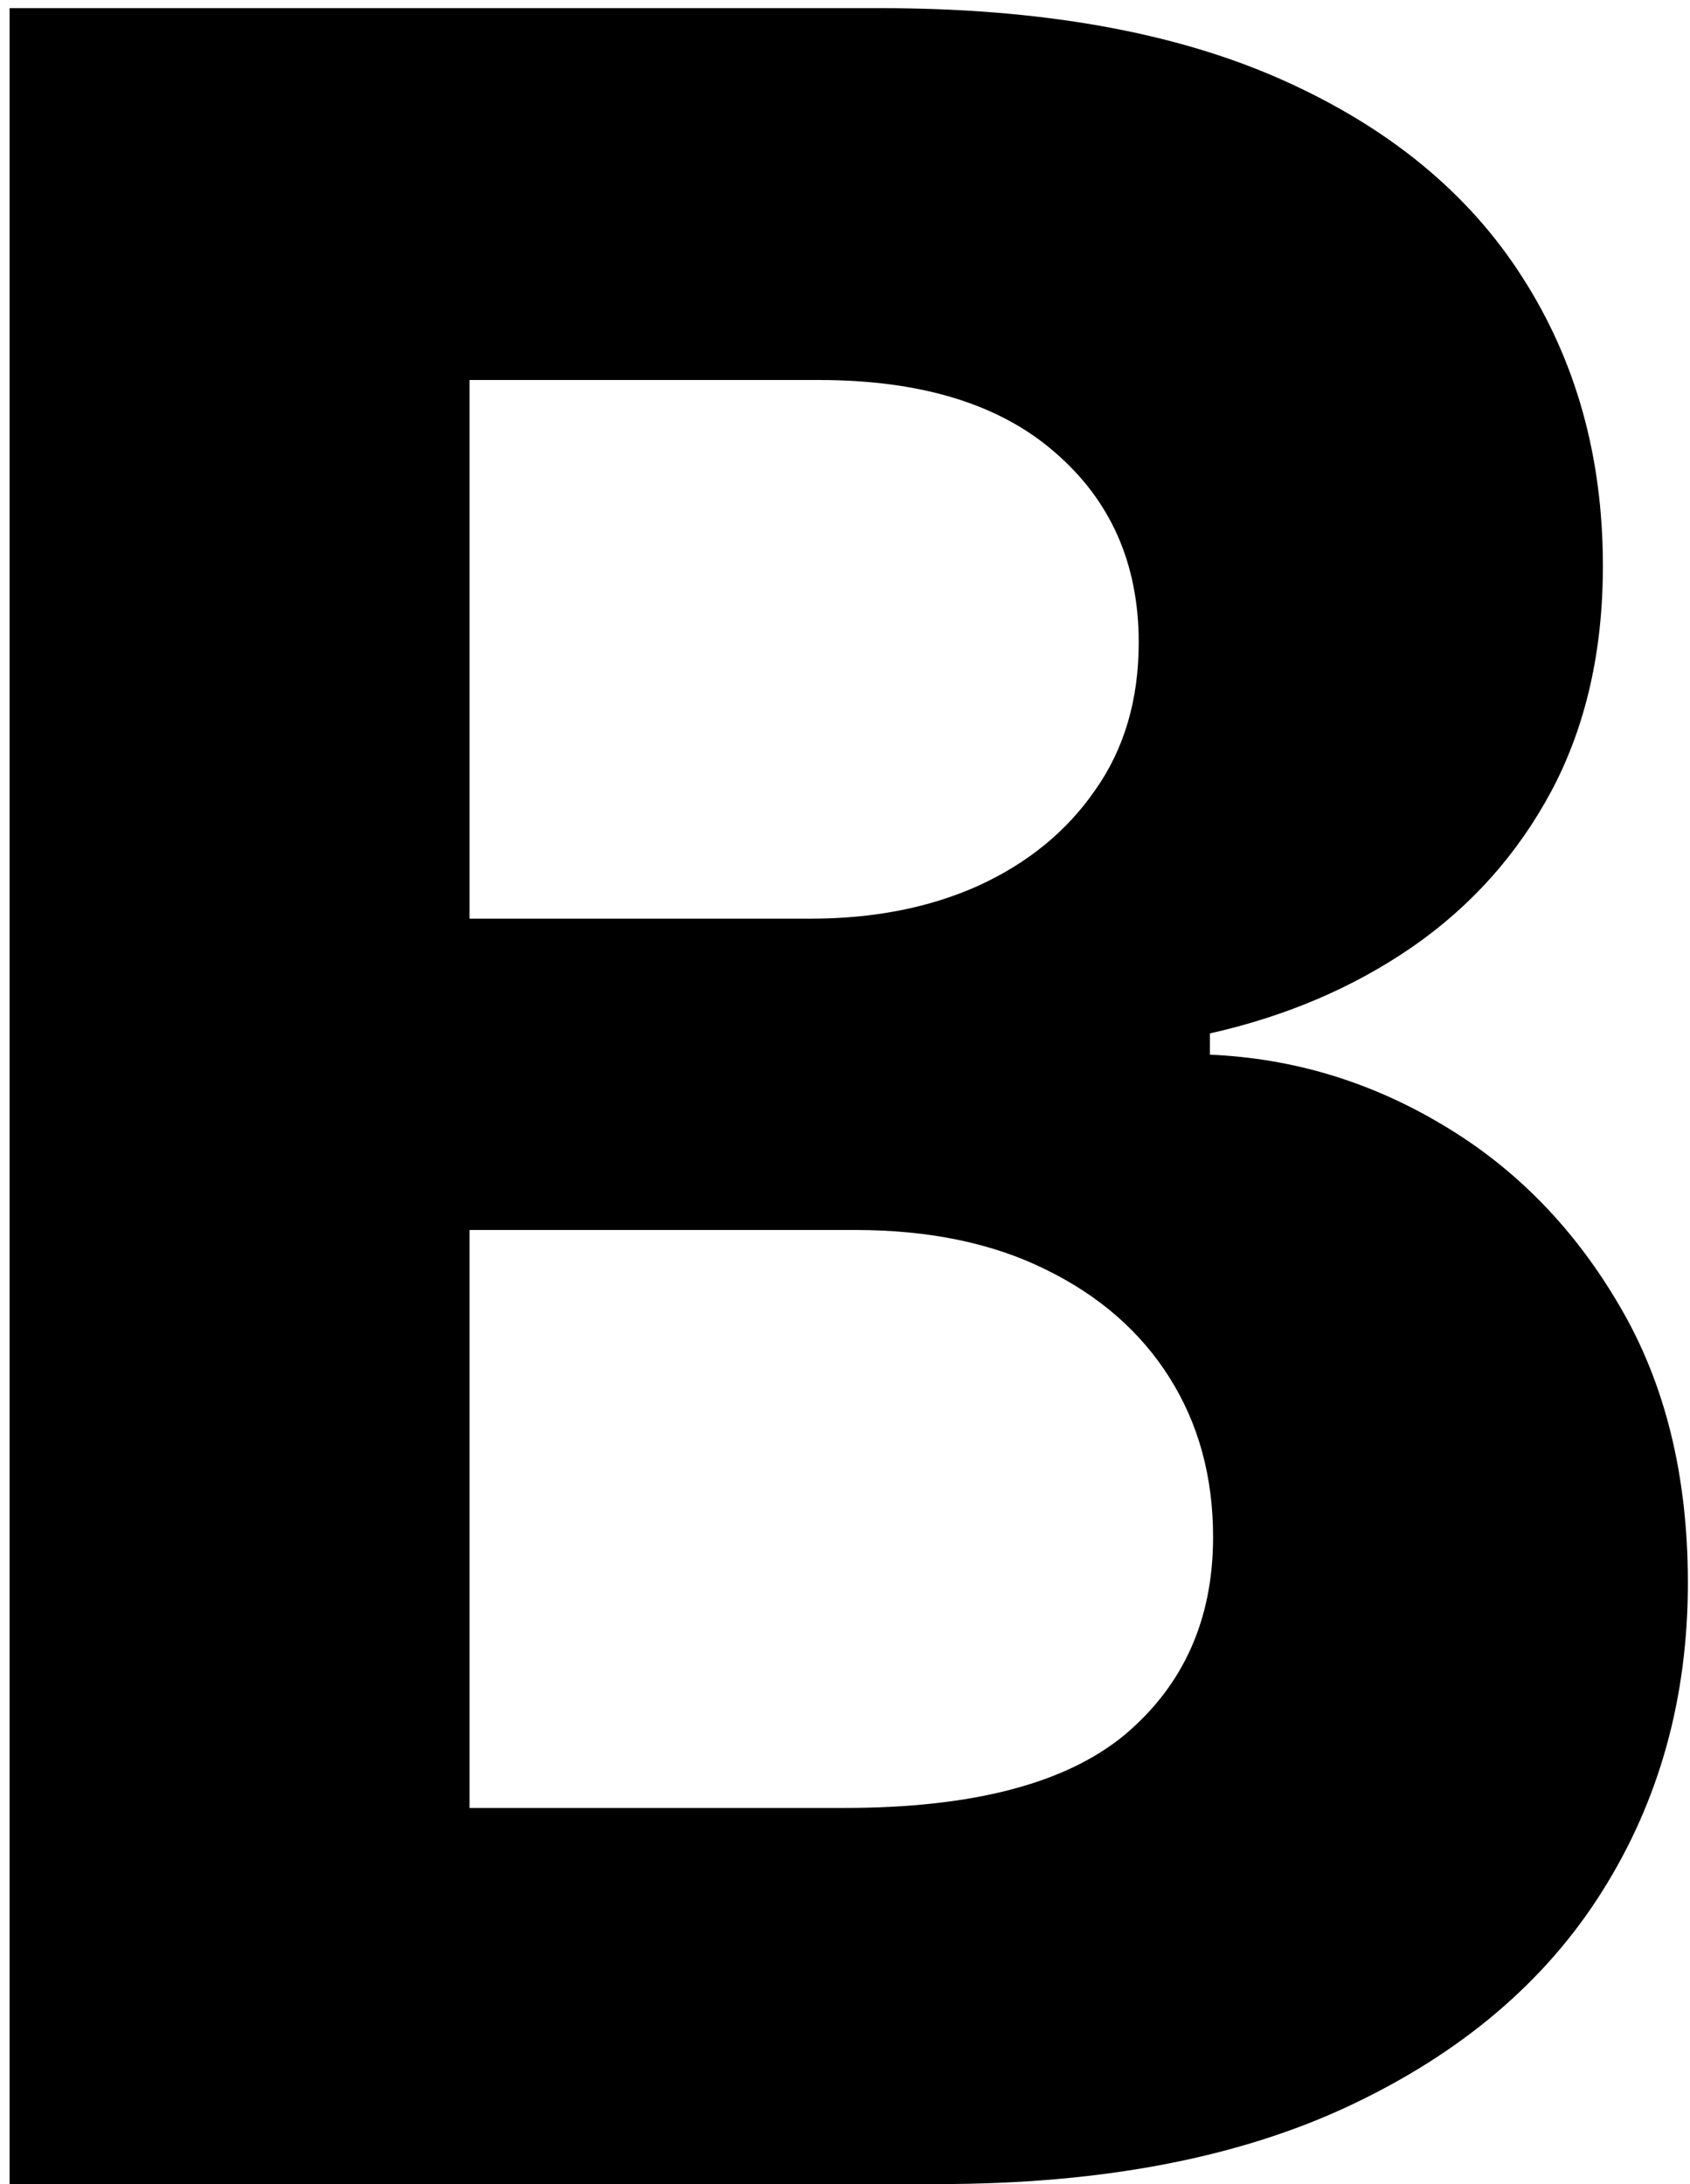 <svg width="113" height="146" viewBox="0 0 113 146" fill="none" xmlns="http://www.w3.org/2000/svg">
<path d="M0.642 146V0.545H58.881C69.581 0.545 78.507 2.132 85.656 5.304C92.806 8.476 98.18 12.88 101.778 18.514C105.377 24.101 107.176 30.541 107.176 37.832C107.176 43.514 106.04 48.51 103.767 52.818C101.494 57.08 98.369 60.583 94.392 63.33C90.462 66.028 85.964 67.946 80.898 69.082V70.503C86.438 70.74 91.622 72.302 96.452 75.19C101.329 78.079 105.282 82.127 108.312 87.335C111.343 92.496 112.858 98.651 112.858 105.801C112.858 113.519 110.94 120.408 107.105 126.469C103.317 132.482 97.706 137.241 90.273 140.744C82.839 144.248 73.677 146 62.787 146H0.642ZM31.395 120.858H56.466C65.036 120.858 71.286 119.224 75.216 115.957C79.146 112.643 81.111 108.24 81.111 102.747C81.111 98.722 80.14 95.171 78.199 92.094C76.258 89.016 73.488 86.601 69.889 84.849C66.338 83.097 62.1 82.222 57.176 82.222H31.395V120.858ZM31.395 61.412H54.193C58.407 61.412 62.148 60.678 65.415 59.21C68.729 57.695 71.333 55.564 73.227 52.818C75.169 50.072 76.139 46.781 76.139 42.946C76.139 37.69 74.269 33.453 70.528 30.233C66.835 27.013 61.58 25.403 54.761 25.403H31.395V61.412Z" fill="currentColor"/>
</svg>
